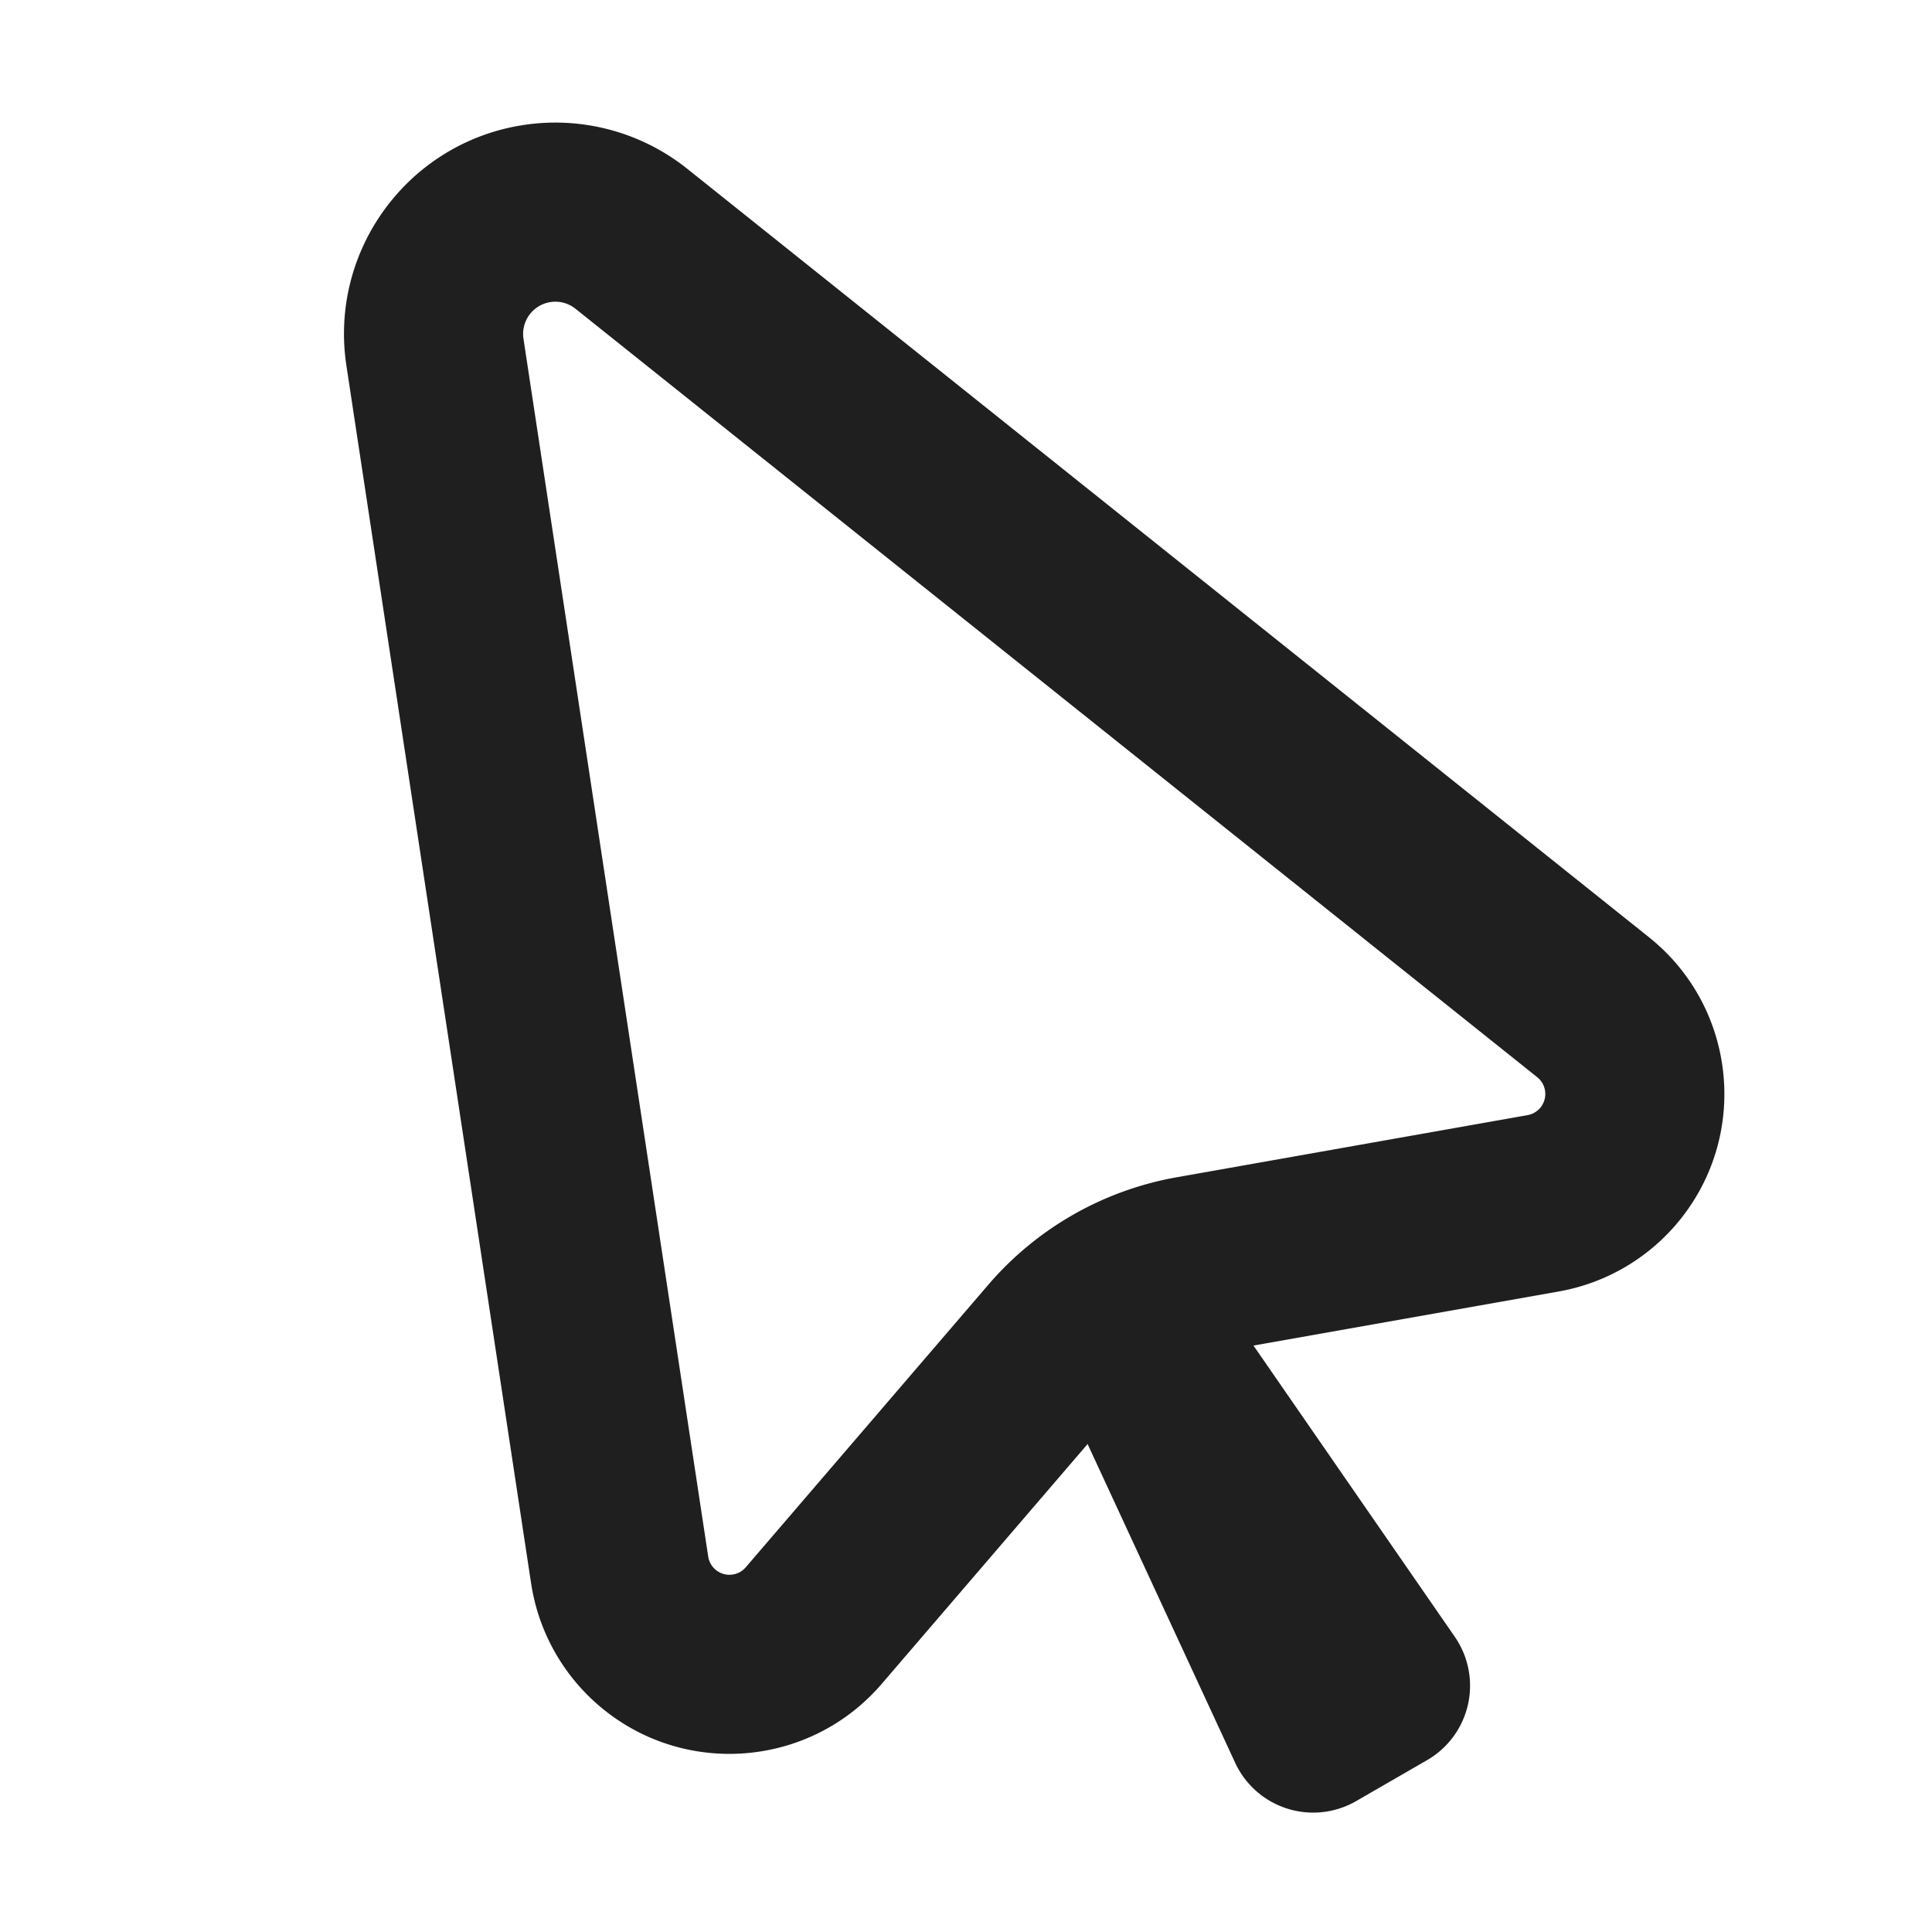 <svg width="100" height="100" xmlns="http://www.w3.org/2000/svg"><g fill="#1F1F1F" fill-rule="evenodd"><path d="m17.93 18.925 9.56 63.03a10.383 10.383 0 0 0 3.503 6.32c4.35 3.735 10.906 3.236 14.642-1.115L58.19 72.535a7.416 7.416 0 0 1 4.333-2.472l18.157-3.216a10.383 10.383 0 0 0 6.301-3.742c3.58-4.48 2.85-11.014-1.63-14.593L35.574 8.738a10.94 10.94 0 0 0-8.469-2.269c-5.973.906-10.081 6.483-9.175 12.456Zm10.565-3.29c.46-.07.929.056 1.292.346l49.778 39.773a1.112 1.112 0 0 1-.5 1.965l-18.158 3.216a16.687 16.687 0 0 0-9.75 5.561L38.6 81.122a1.112 1.112 0 0 1-1.944-.558l-9.561-63.029a1.669 1.669 0 0 1 1.4-1.9Z" fill-rule="nonzero"/><path d="m52.308 66.134 7.25-4.186L75.3 84.72a4.45 4.45 0 0 1-1.435 6.385l-3.67 2.119a4.45 4.45 0 0 1-6.264-1.985L52.308 66.134Z"/></g></svg>